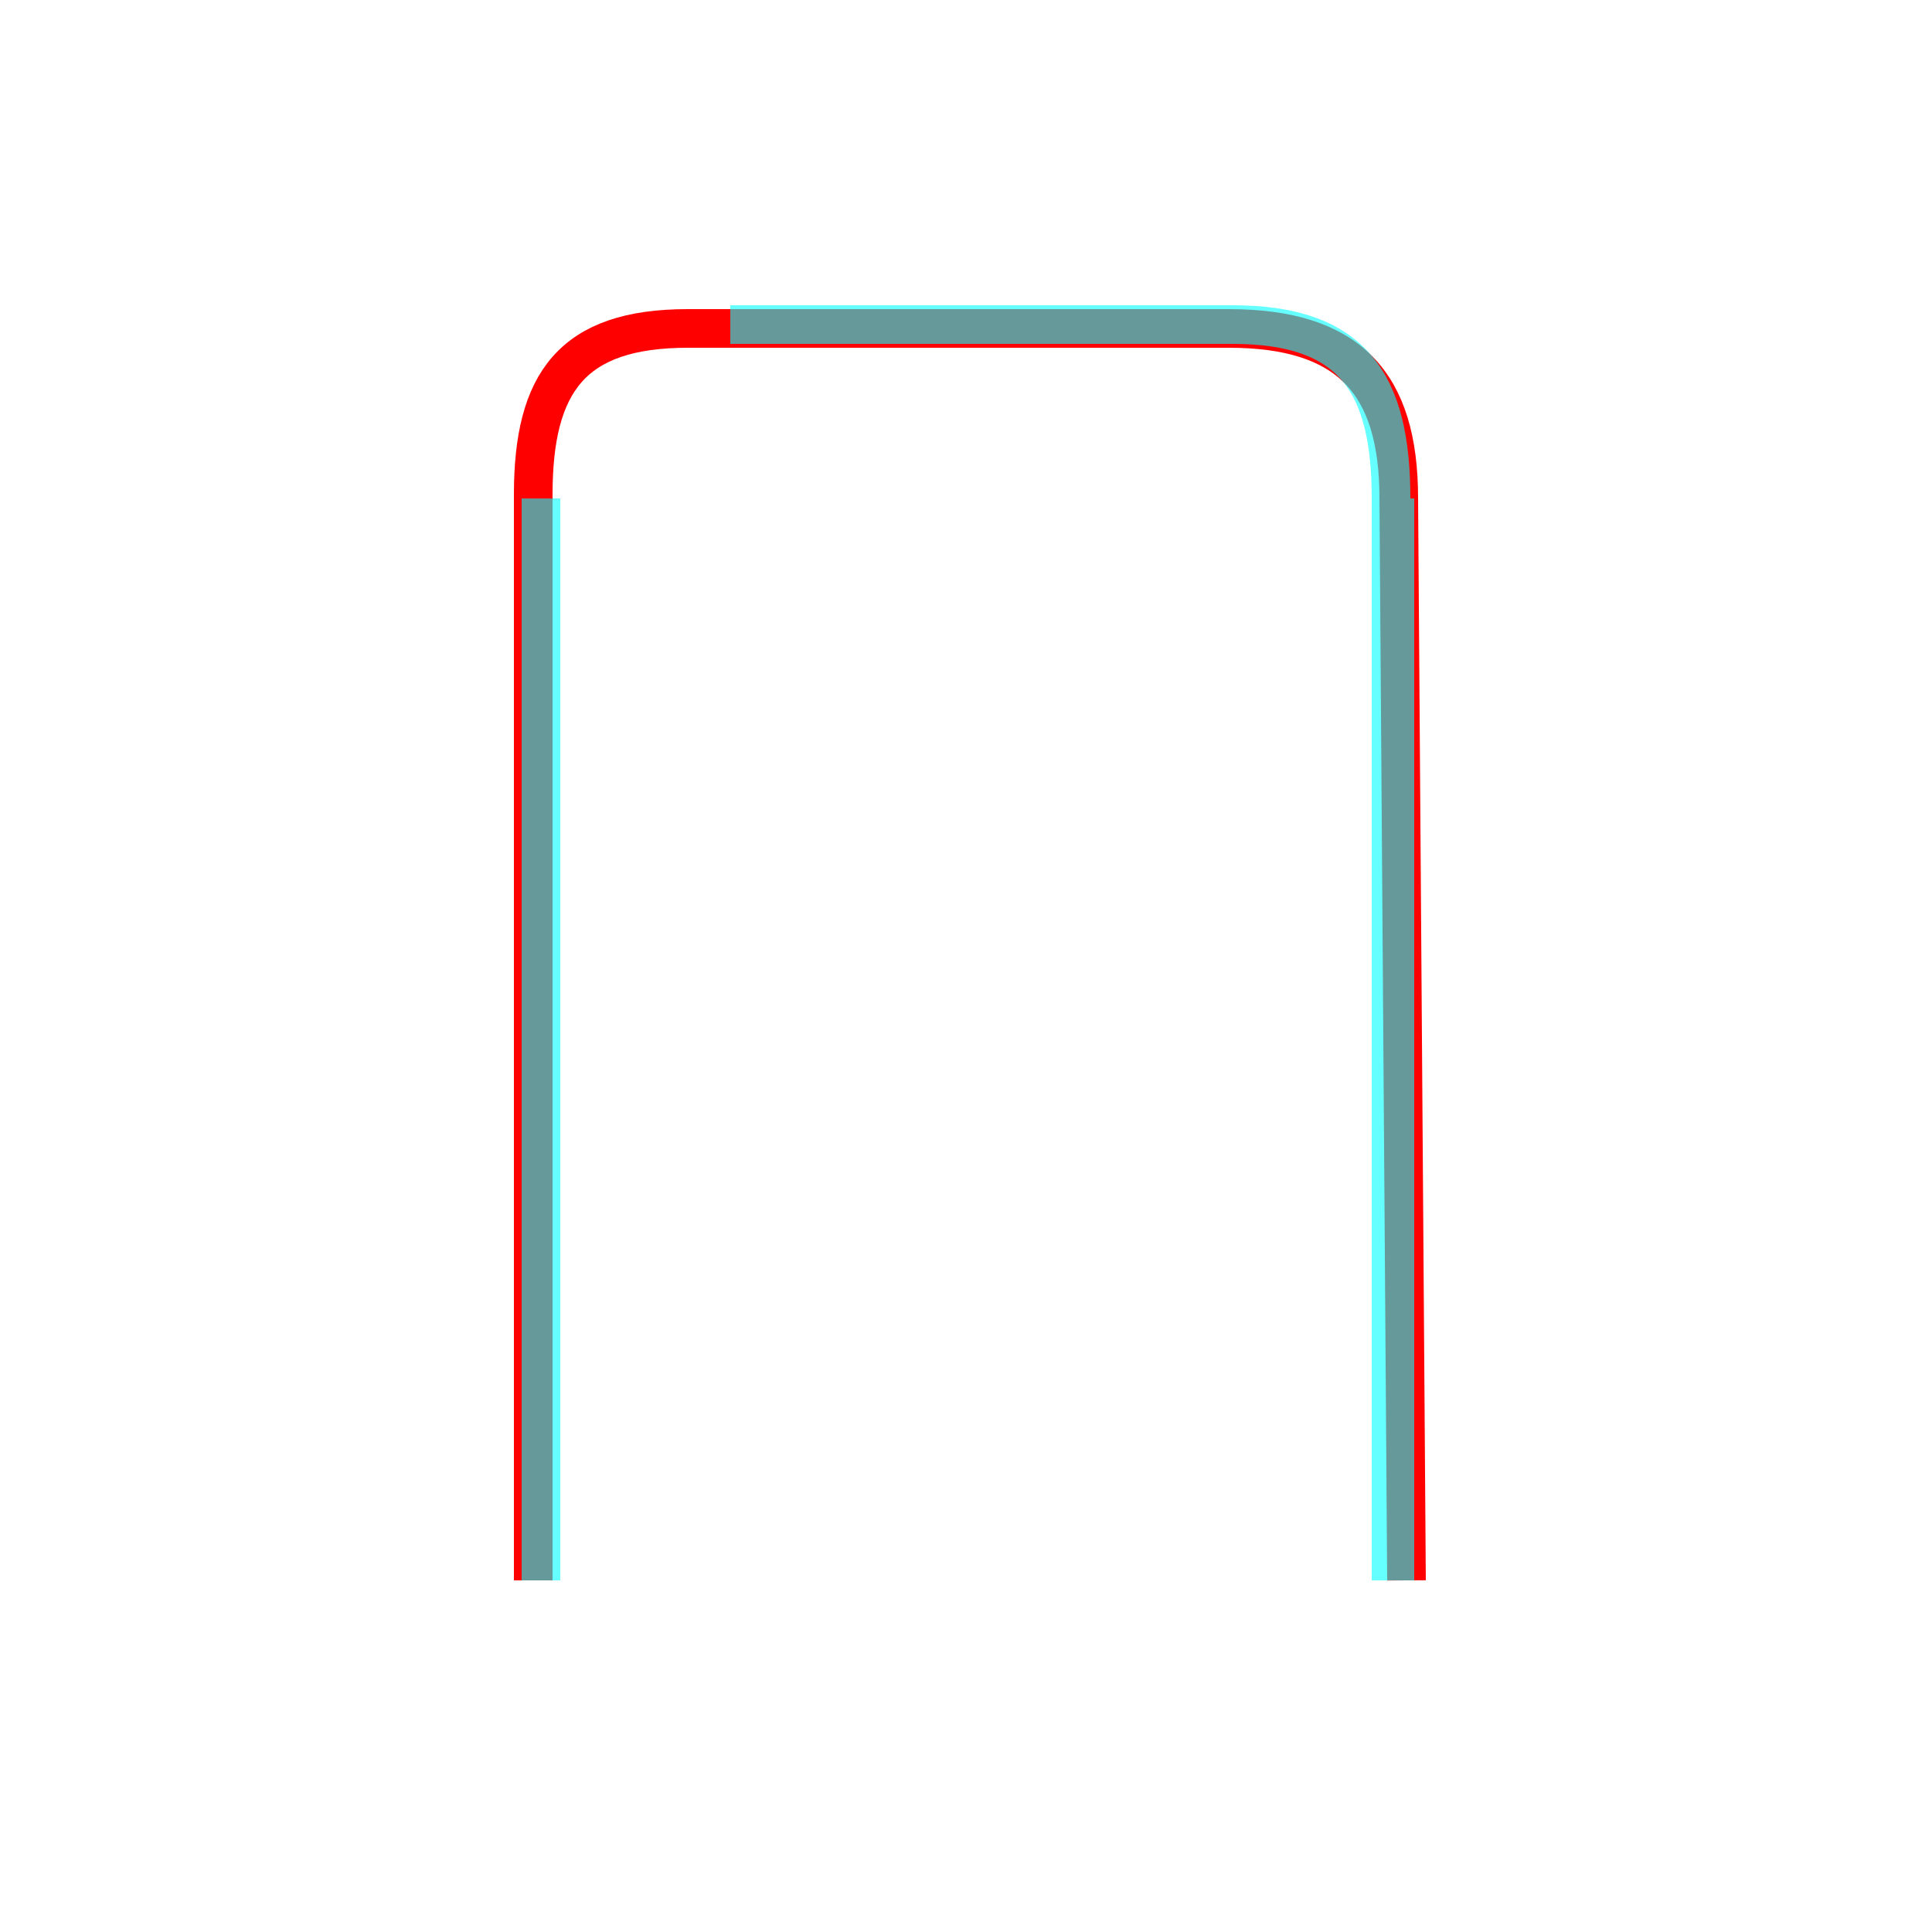 <?xml version='1.0' encoding='utf8'?>
<svg viewBox="0.0 -6.0 50.0 50.0" version="1.1" xmlns="http://www.w3.org/2000/svg">
<rect x="0.0" y="-6.0" width="50.0" height="50.0" fill="#333333" stroke="none"/>
<rect x="-1000" y="-1000" width="2000" height="2000" stroke="white" fill="white"/>
<g style="fill:none;stroke:rgba(255, 0, 0, 1);  stroke-width:1"><path d="M 13.8 -3.1 L 13.8 -31.2 C 13.8 -34.1 14.8 -35.5 17.8 -35.5 L 31.8 -35.5 C 34.9 -35.5 36.2 -34.1 36.2 -31.1 L 36.4 -3.1" transform="translate(0.0 38.0)" />
</g>
<g style="fill:none;stroke:rgba(0, 255, 255, 0.6);  stroke-width:1">
<path d="M 14.0 -31.1 L 14.0 -3.1 M 36.1 -31.1 L 36.1 -3.1 M 18.9 -35.6 L 31.9 -35.6 C 35.0 -35.6 36.0 -34.1 36.0 -31.1 L 36.0 -3.1" transform="translate(0.0 38.0)" />
</g>
</svg>
